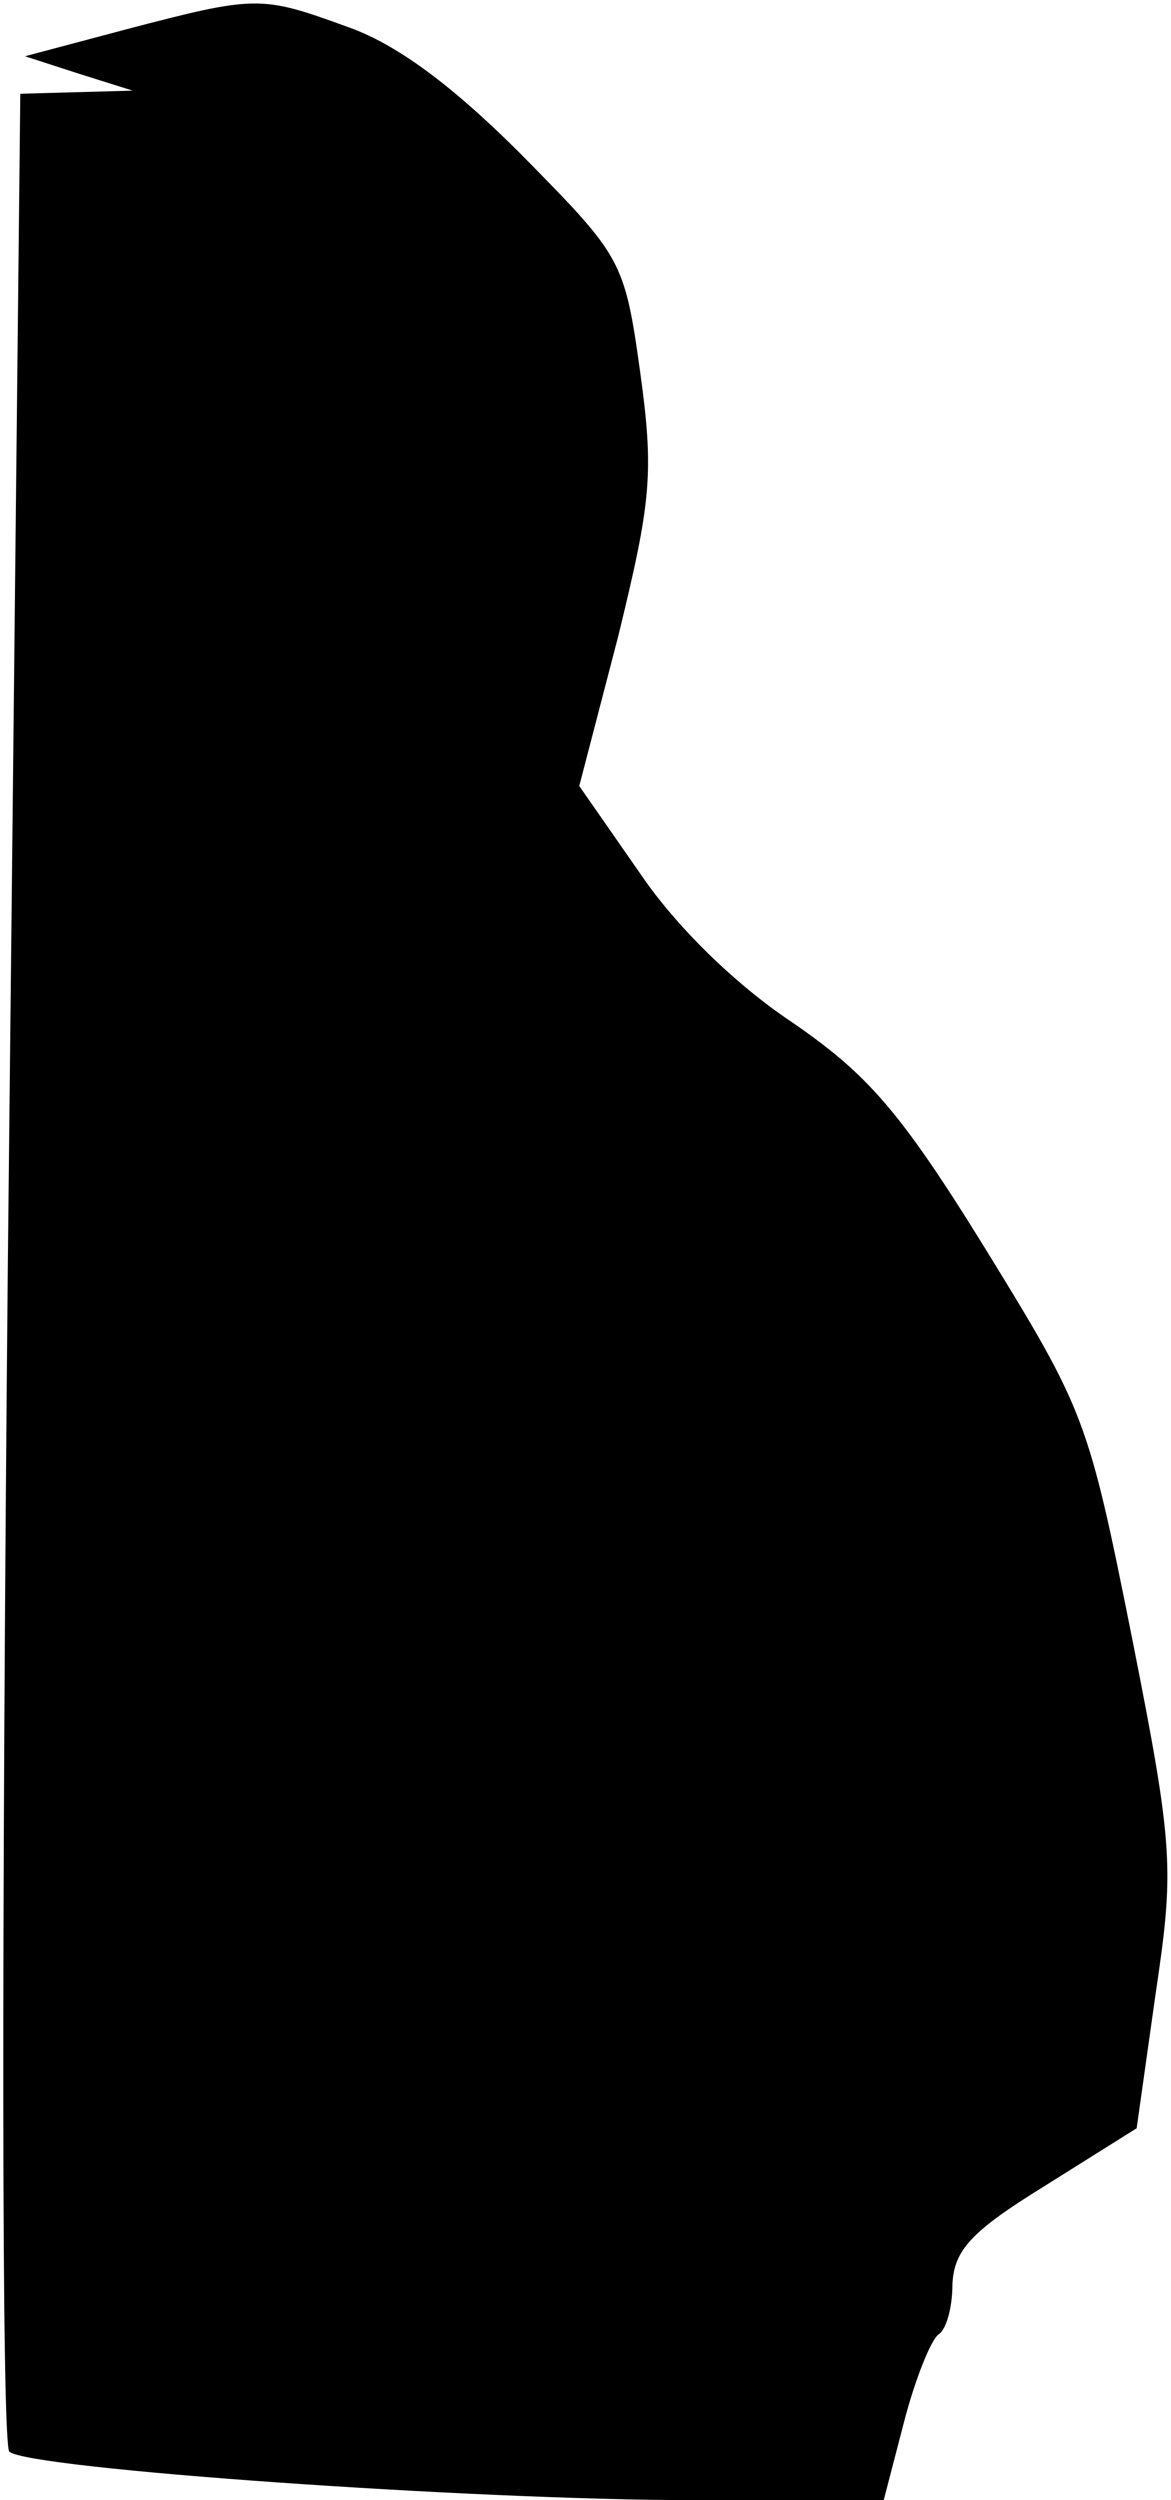 <?xml version="1.0" standalone="no"?>
<!DOCTYPE svg PUBLIC "-//W3C//DTD SVG 20010904//EN"
 "http://www.w3.org/TR/2001/REC-SVG-20010904/DTD/svg10.dtd">
<svg version="1.0" xmlns="http://www.w3.org/2000/svg"
 width="75pt" height="160pt" viewBox="0 0 75 160"
 preserveAspectRatio="xMidYMid meet">
<g transform="translate(0,160) scale(0.1,-0.1)"
fill="#000000" stroke="none">
<path fill="#000000" stroke="none" d="M80 1581 l-64 -17 34 -11 35 -11 -36
-1 -36 -1 -8 -751 c-4 -424 -4 -754 1 -758 13 -11 297 -31 440 -31 l120 0 13
50 c7 27 17 52 22 56 5 3 9 17 9 32 1 22 12 34 59 63 l59 37 12 85 c12 81 12
93 -15 229 -28 140 -30 145 -94 249 -55 89 -76 112 -124 145 -36 24 -74 61
-97 95 l-39 56 25 96 c21 86 23 104 14 169 -10 72 -12 74 -76 139 -44 44 -80
71 -112 82 -55 20 -58 20 -142 -2z"/>
</g>
</svg>
